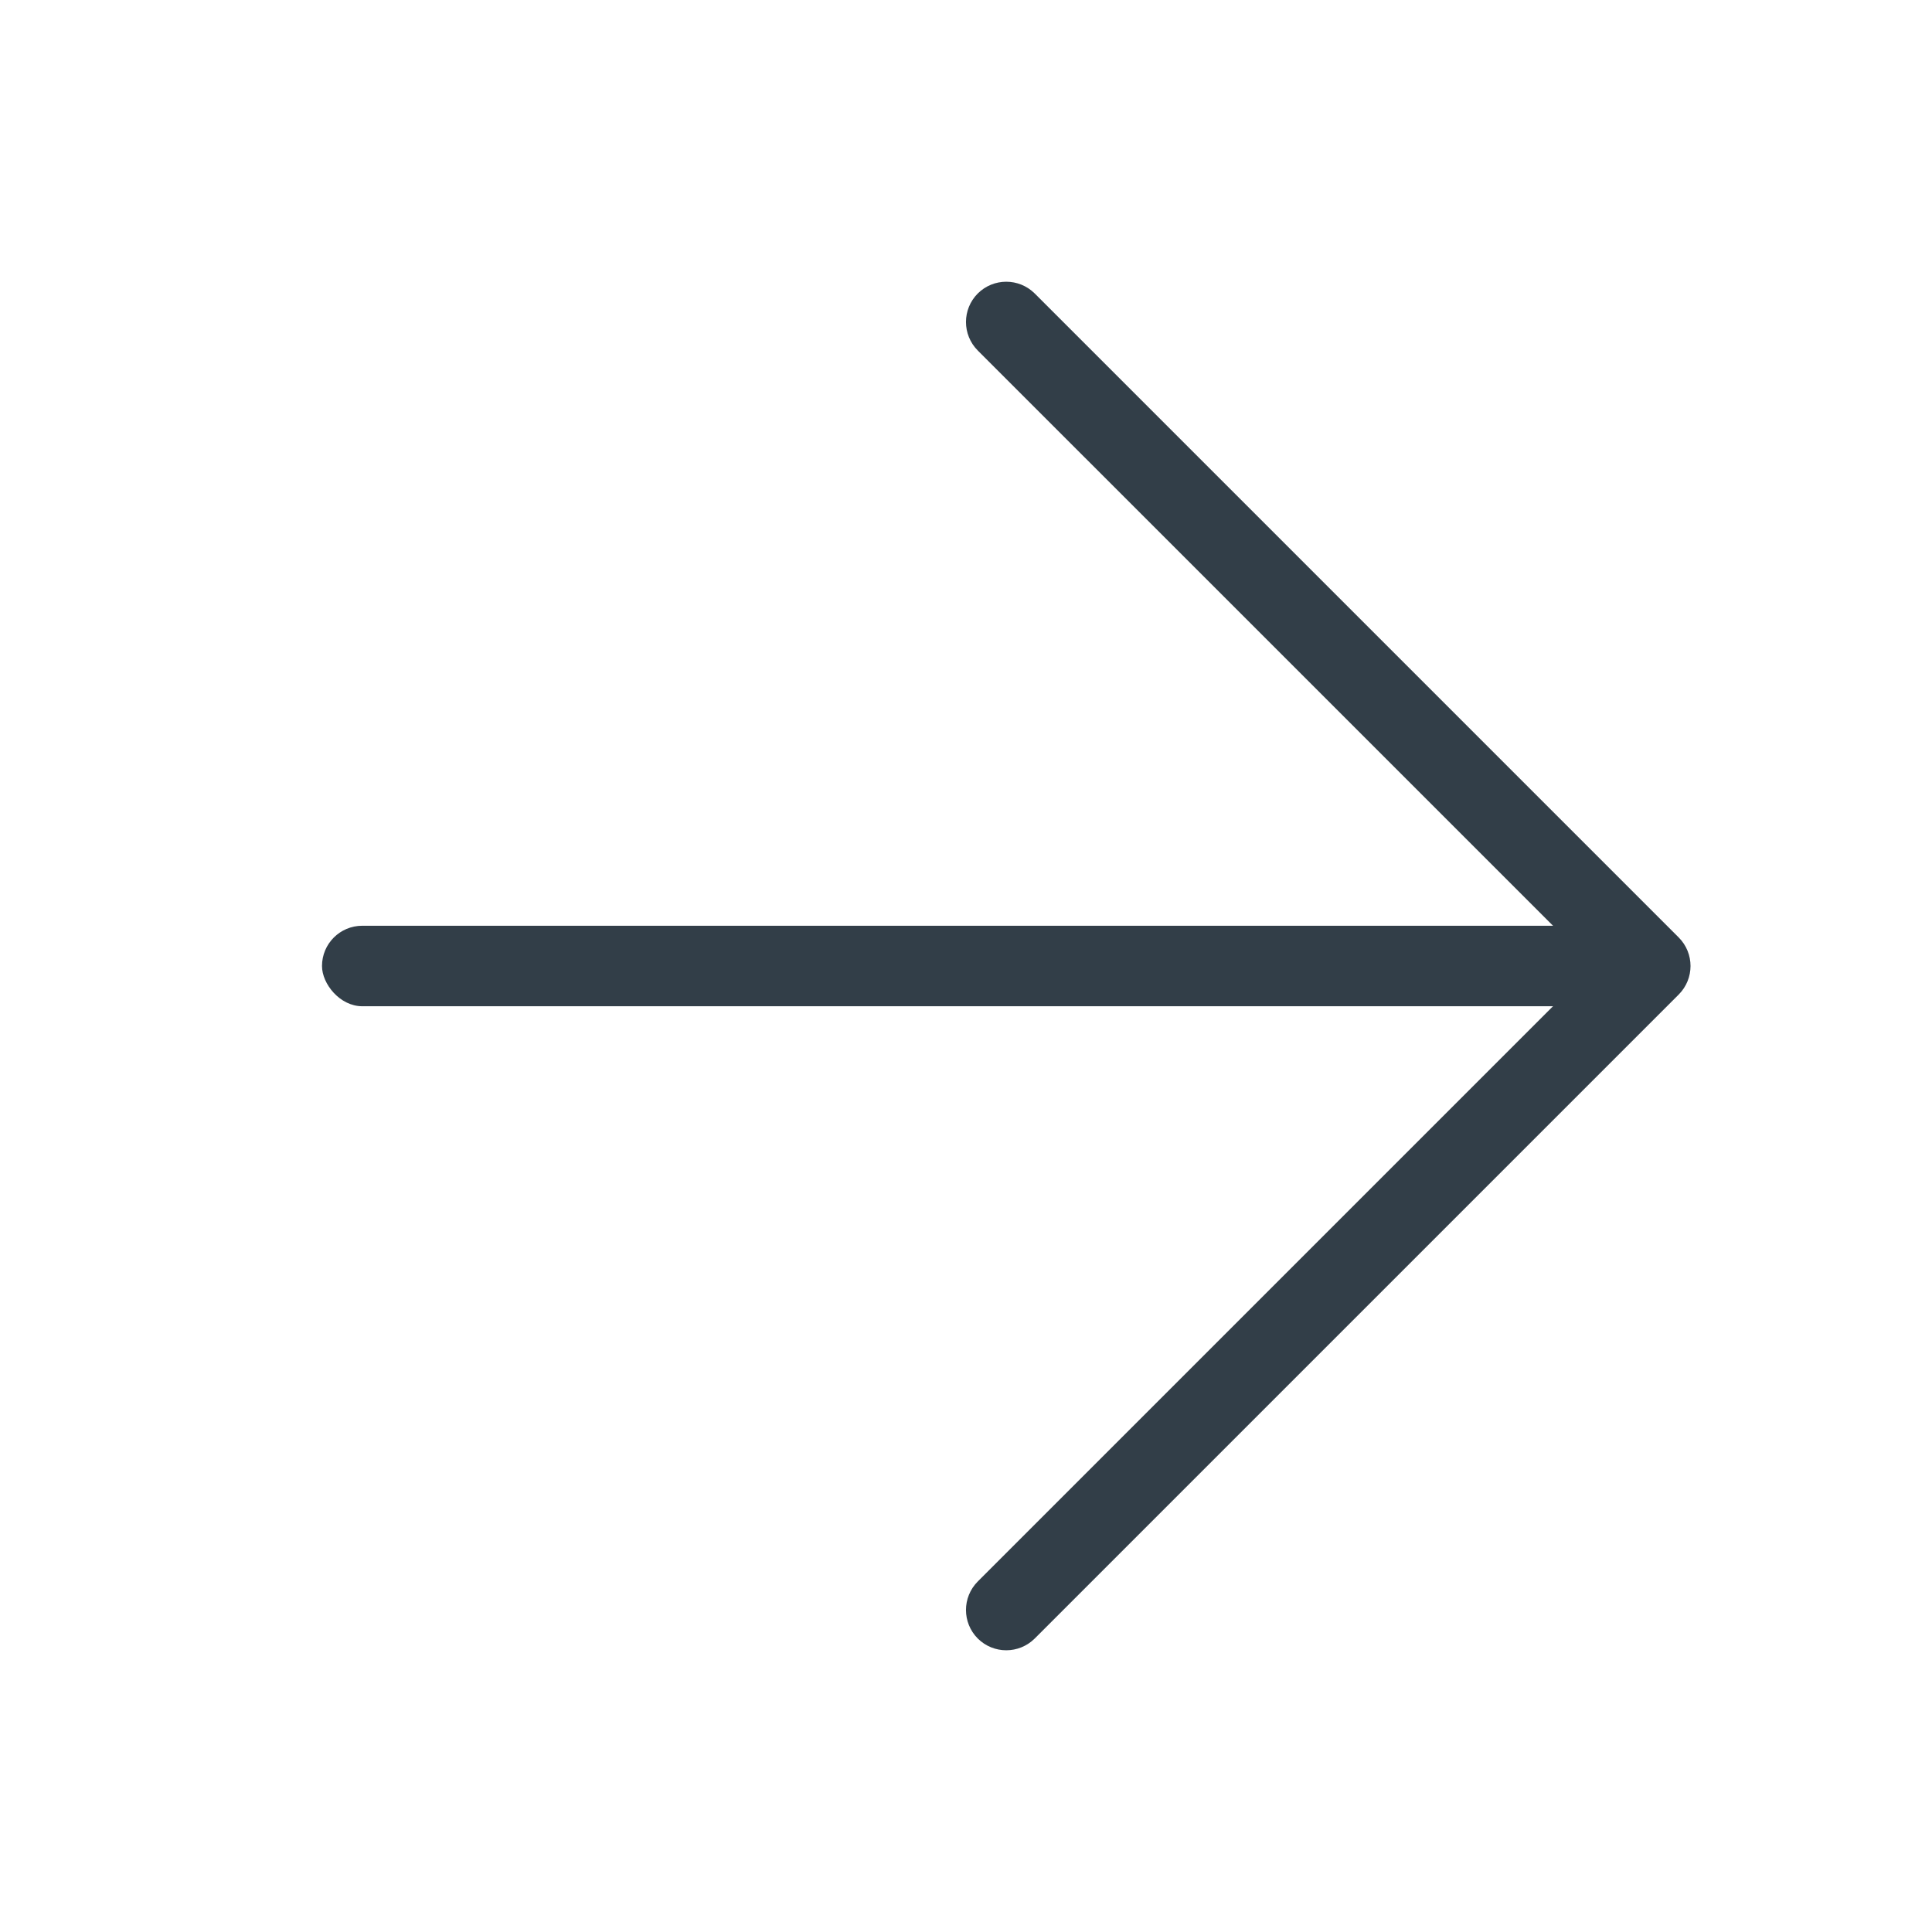 <svg width="24" height="24" viewBox="0 0 24 24" fill="none" xmlns="http://www.w3.org/2000/svg">
<rect x="20.5" y="12.5" width="16.5" height="1" rx="0.5" transform="rotate(-180 20.5 12.5)" fill="#323E48"/>
<path d="M12.146 19.646C11.951 19.842 11.951 20.158 12.146 20.354C12.342 20.549 12.658 20.549 12.854 20.354L12.146 19.646ZM12.854 3.646C12.658 3.451 12.342 3.451 12.146 3.646C11.951 3.842 11.951 4.158 12.146 4.354L12.854 3.646ZM20.5 12L20.854 12.354C21.049 12.158 21.049 11.842 20.854 11.646L20.5 12ZM12.146 4.354L20.146 12.354L20.854 11.646L12.854 3.646L12.146 4.354ZM20.146 11.646L12.146 19.646L12.854 20.354L20.854 12.354L20.146 11.646Z" fill="#323E48"/>
</svg>

